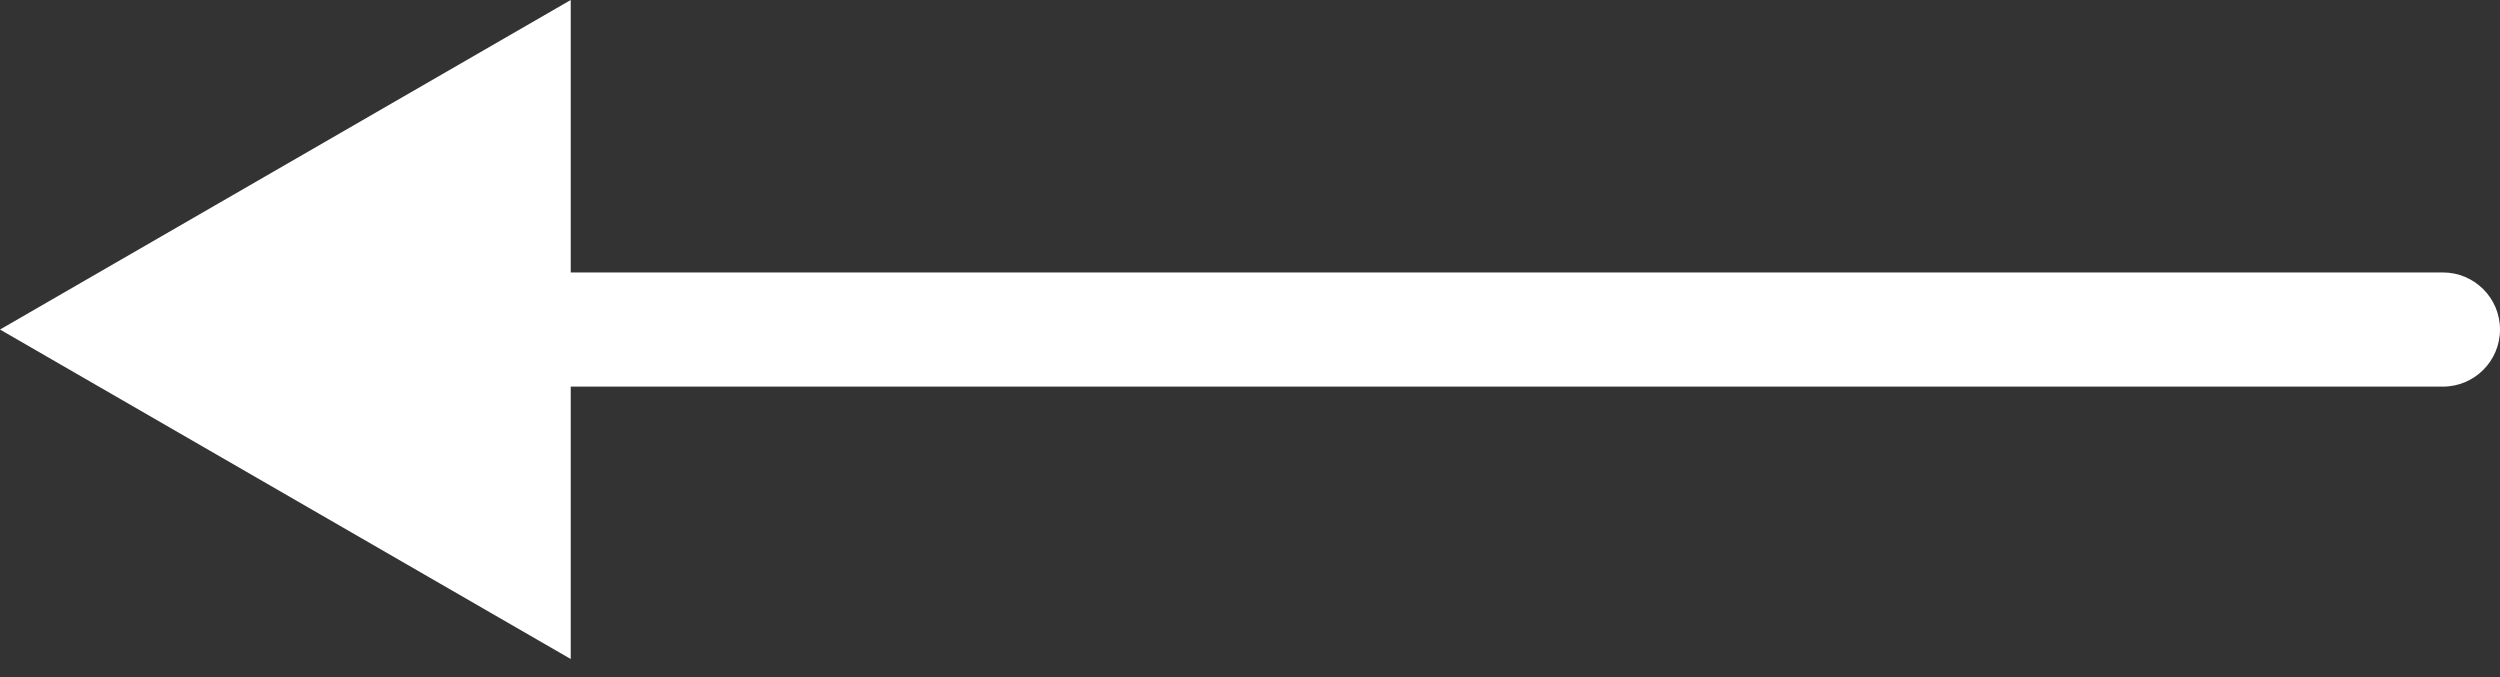 <svg width="48" height="13" viewBox="0 0 48 13" fill="none" xmlns="http://www.w3.org/2000/svg">
<rect x="0" y="0" width="48" height="13" fill="#333333" stroke="none"/>
<path d="M0 6.327L10.958 12.653L10.958 1.69078e-05L0 6.327ZM46.904 7.423C47.509 7.423 48 6.932 48 6.327C48 5.722 47.509 5.231 46.904 5.231L46.904 7.423ZM9.862 7.423L46.904 7.423L46.904 5.231L9.862 5.231L9.862 7.423Z" fill="white"/>
</svg>
